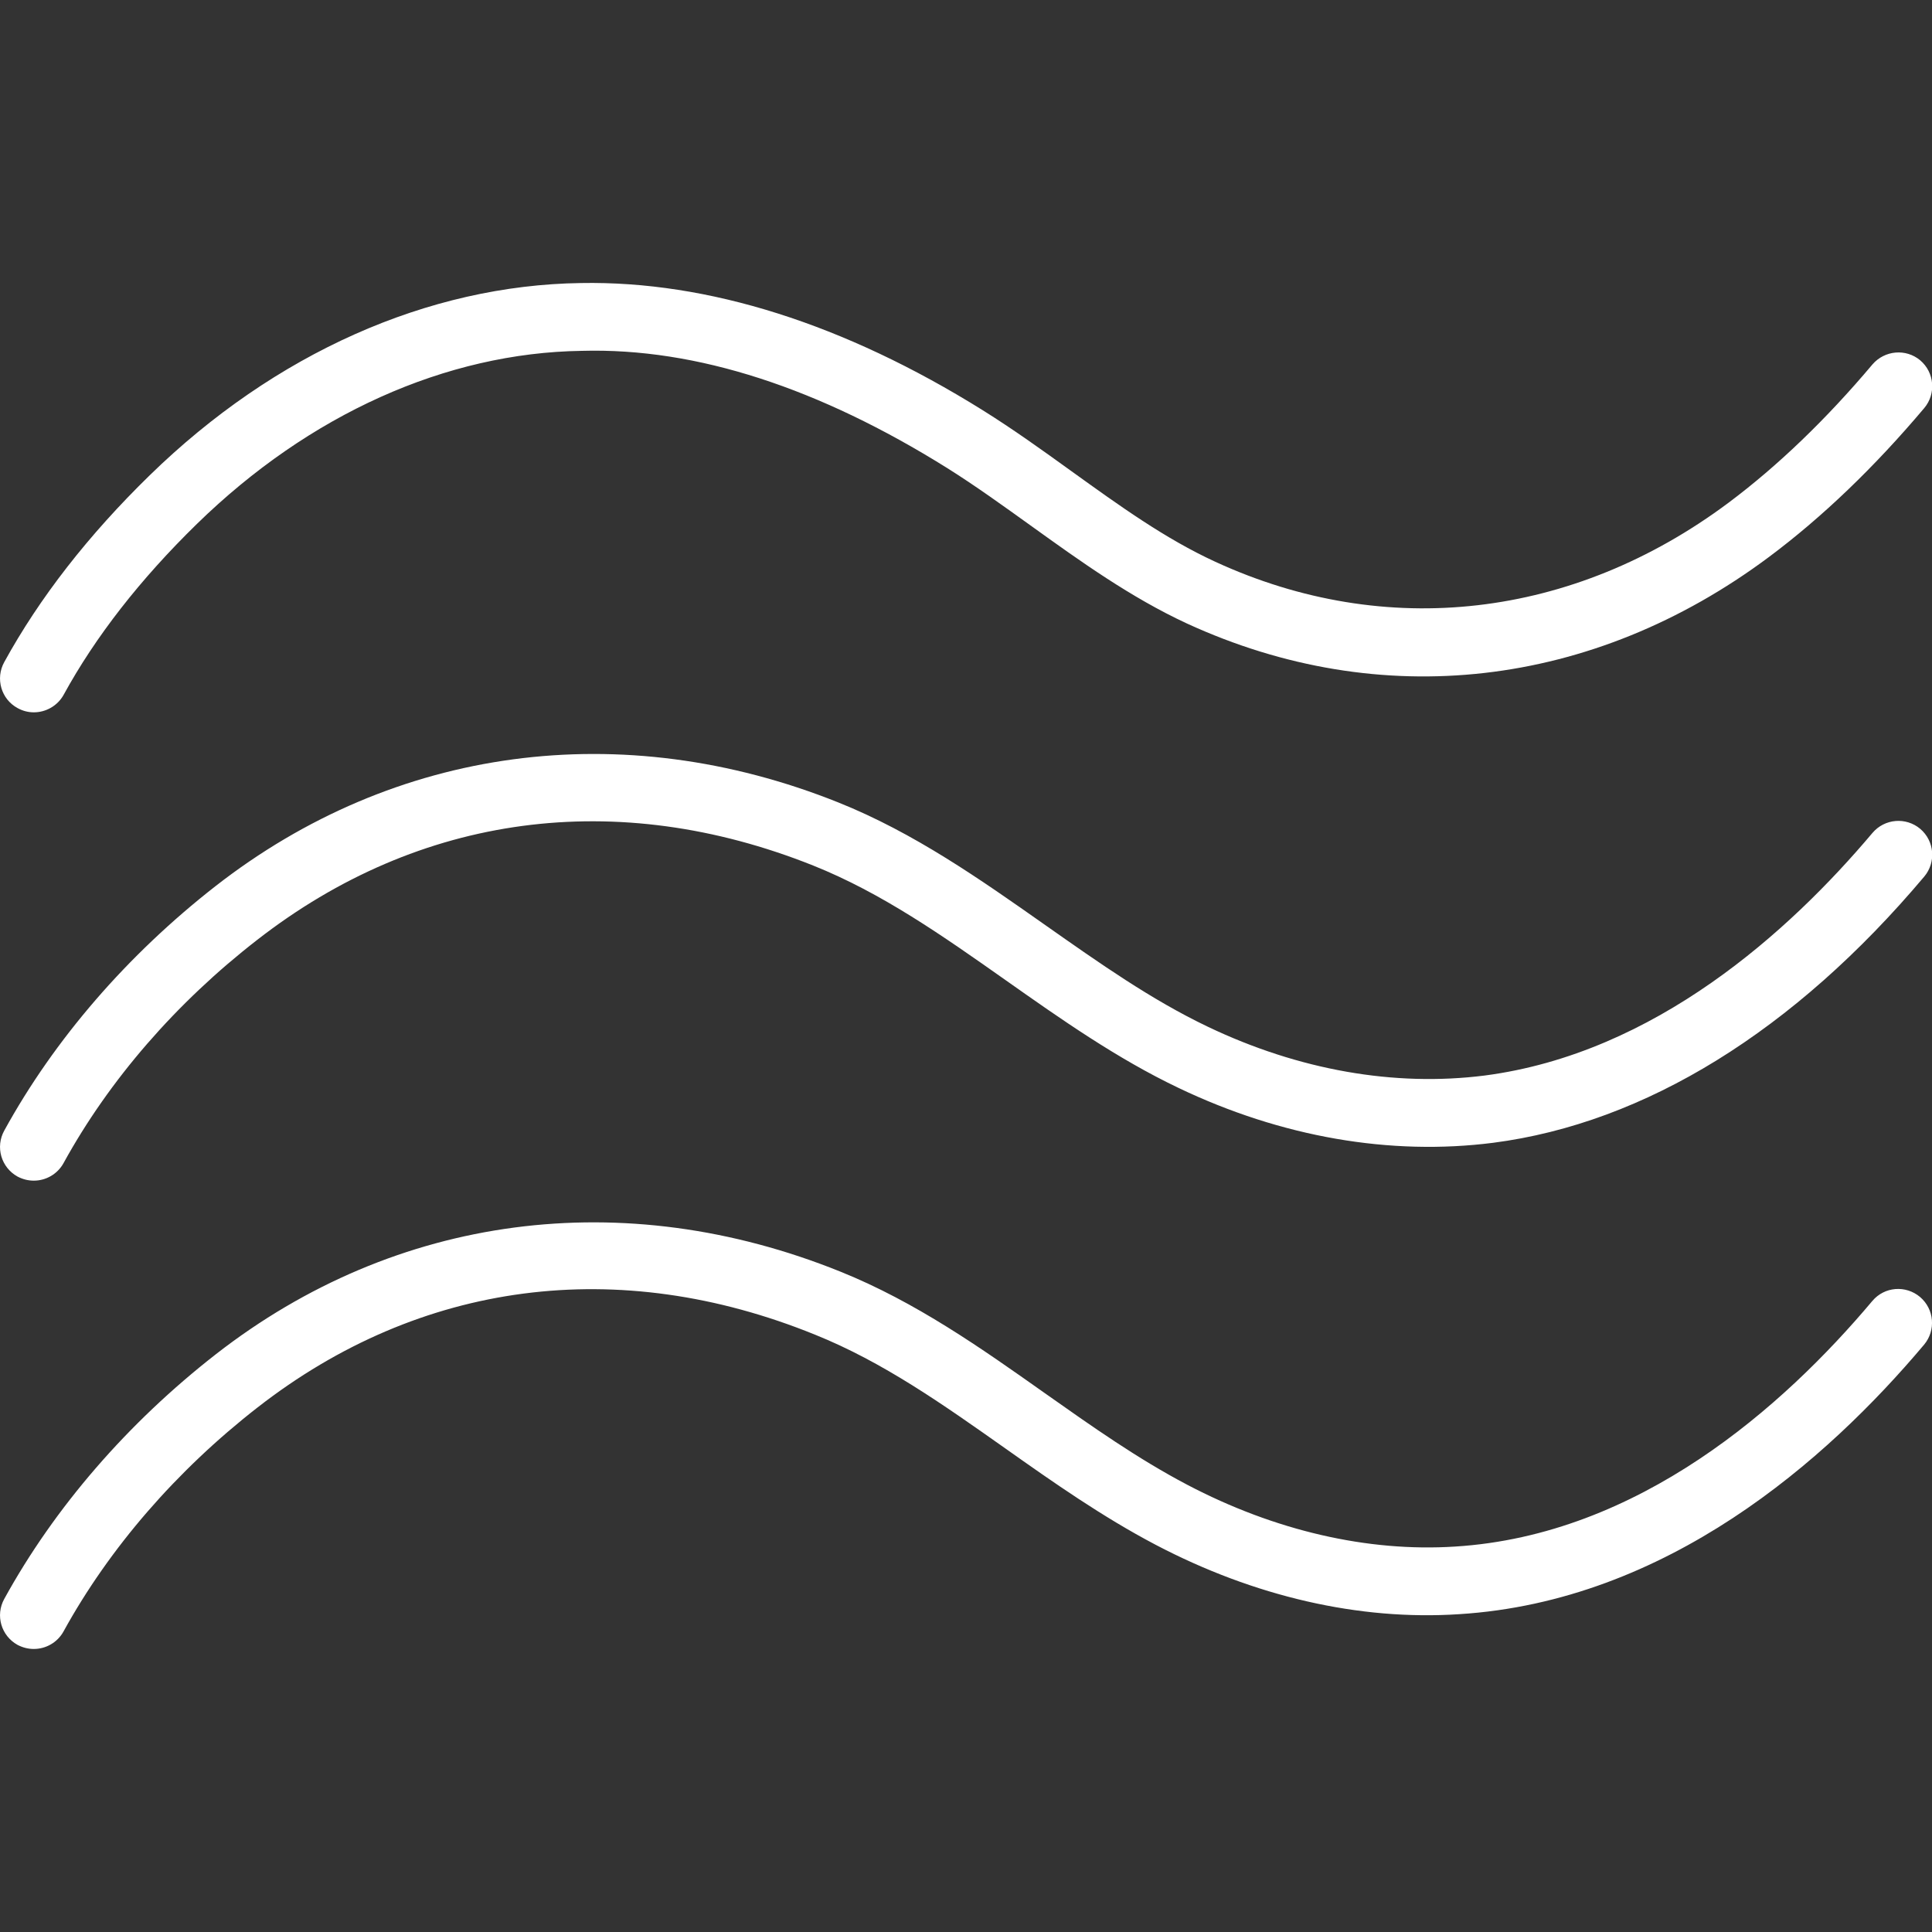 <?xml version="1.0" encoding="utf-8"?>
<!-- Generator: Adobe Illustrator 26.0.1, SVG Export Plug-In . SVG Version: 6.00 Build 0)  -->
<svg version="1.1" id="Layer_1" xmlns="http://www.w3.org/2000/svg" xmlns:xlink="http://www.w3.org/1999/xlink" x="0px" y="0px"
	 viewBox="0 0 100 100" style="enable-background:new 0 0 100 100;" xml:space="preserve">
<rect x="0" y="0" width="100" height="100" fill="#333333" stroke="none"/>
<style type="text/css">
	.st0{fill:#FFFFFF;}
</style>
<g>
	<g>
		<path class="st0" d="M1.75,36.87c-0.28,0-0.57-0.07-0.84-0.22c-0.85-0.46-1.16-1.53-0.69-2.38c1.82-3.32,4.35-6.57,7.53-9.67
			c6.47-6.31,14.4-9.84,22.32-9.95c6.58-0.12,13.64,2.12,20.79,6.58c1.57,0.98,3.09,2.07,4.6,3.16c2.49,1.79,4.84,3.49,7.45,4.69
			c8.82,4.06,18.51,2.95,26.56-3.06c2.54-1.9,5.05-4.31,7.45-7.16c0.63-0.73,1.73-0.83,2.47-0.21c0.74,0.63,0.83,1.73,0.21,2.47
			c-2.58,3.06-5.28,5.65-8.04,7.71c-9.13,6.81-20.11,8.05-30.13,3.44c-2.91-1.35-5.51-3.22-8.03-5.03c-1.45-1.04-2.9-2.09-4.4-3.03
			c-6.57-4.1-12.92-6.22-18.89-6.05c-7.02,0.1-14.1,3.28-19.92,8.96c-2.92,2.85-5.25,5.83-6.9,8.85
			C2.97,36.54,2.37,36.87,1.75,36.87z"/>
	</g>
	<g>
		<path class="st0" d="M1.75,61.11c-0.29,0-0.57-0.07-0.84-0.21c-0.85-0.47-1.16-1.53-0.69-2.38c2.59-4.72,6.37-9.09,10.93-12.65
			c9.28-7.24,21.03-8.82,32.23-4.34c3.93,1.57,7.38,4,10.72,6.35c2.82,1.98,5.48,3.86,8.41,5.26c4.71,2.25,9.66,3.12,14.33,2.53
			c8.82-1.15,15.78-7.46,20.08-12.56c0.63-0.74,1.73-0.83,2.47-0.21c0.74,0.63,0.83,1.73,0.21,2.47
			c-6.73,7.99-14.45,12.76-22.31,13.78c-5.32,0.68-10.96-0.29-16.29-2.84c-3.19-1.52-6.1-3.57-8.91-5.55
			c-3.32-2.34-6.45-4.54-10-5.96c-10.17-4.06-20.38-2.69-28.78,3.85C9.12,51.9,5.65,55.9,3.29,60.2
			C2.97,60.78,2.37,61.11,1.75,61.11z"/>
	</g>
	<g>
		<path class="st0" d="M1.75,85.35c-0.29,0-0.57-0.07-0.84-0.21c-0.85-0.47-1.16-1.53-0.69-2.38c2.6-4.73,6.39-9.11,10.96-12.67
			c9.31-7.25,21.09-8.8,32.32-4.27c3.9,1.57,7.3,3.97,10.58,6.29c2.48,1.75,4.82,3.4,7.37,4.74c4.53,2.38,9.34,3.49,13.86,3.2
			c9.51-0.59,17-7.24,21.6-12.71c0.63-0.75,1.73-0.83,2.47-0.21c0.74,0.63,0.83,1.73,0.21,2.47c-5.05,6-13.32,13.28-24.07,13.95
			c-5.18,0.34-10.61-0.92-15.7-3.59c-2.76-1.45-5.31-3.24-7.77-4.98c-3.26-2.3-6.34-4.48-9.87-5.9C32,64.95,21.75,66.29,13.33,72.85
			c-4.2,3.27-7.67,7.28-10.04,11.59C2.97,85.02,2.37,85.35,1.75,85.35z"/>
	</g>
</g>
</svg>

